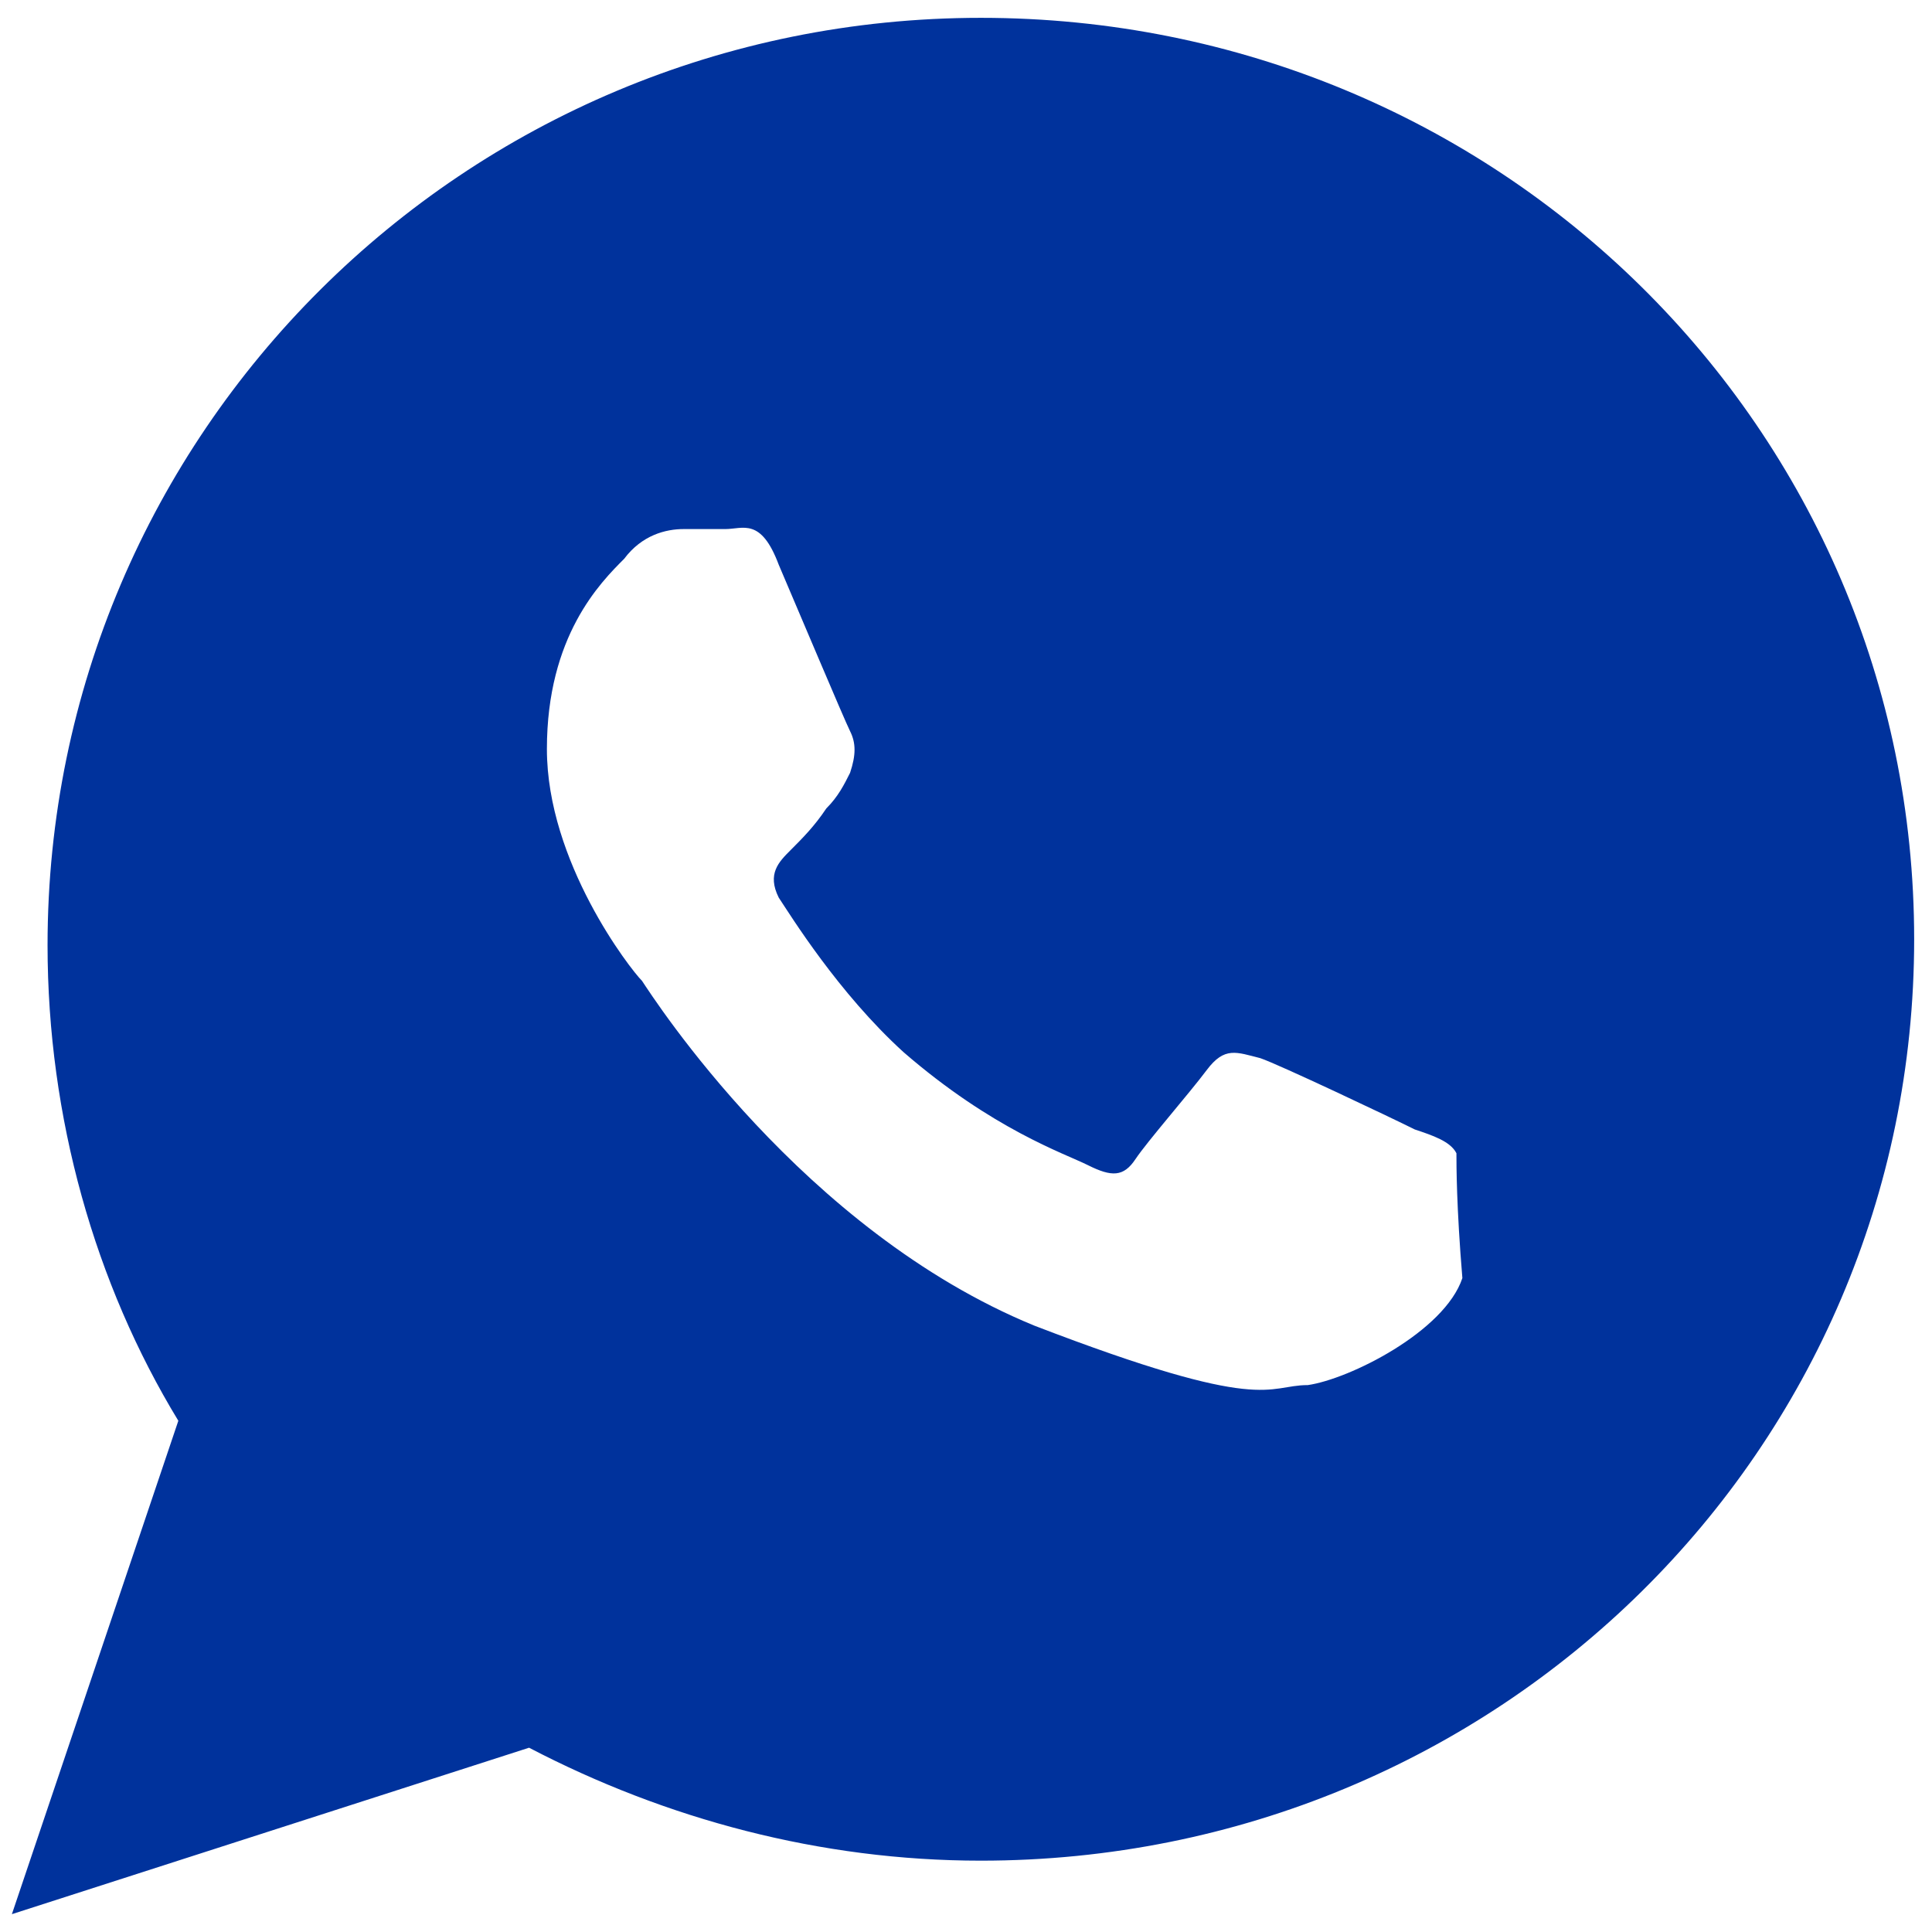 <?xml version="1.0" encoding="utf-8"?>
<!-- Generator: Adobe Illustrator 24.1.1, SVG Export Plug-In . SVG Version: 6.00 Build 0)  -->
<svg version="1.1" id="Capa_1" xmlns="http://www.w3.org/2000/svg" xmlns:xlink="http://www.w3.org/1999/xlink" x="0px" y="0px"
	 viewBox="0 0 32.5 32.5" style="enable-background:new 0 0 32.5 32.5;" xml:space="preserve">
<style type="text/css">
	.st0{fill:#00329C;}
	.st1{fill:none;stroke:#4AA1C8;stroke-width:1.989;stroke-linecap:round;stroke-linejoin:round;stroke-miterlimit:10;}
	.st2{enable-background:new    ;}
	.st3{opacity:0.3;fill:none;stroke:#4AA1C8;stroke-width:1.989;stroke-linecap:round;stroke-linejoin:round;stroke-miterlimit:10;}
	.st4{fill:none;stroke:#4AA1C8;stroke-width:3.978;stroke-linecap:round;stroke-linejoin:round;stroke-miterlimit:10;}
	.st5{fill:#4AA1C8;}
	.st6{opacity:0.8;fill:none;stroke:#4AA1C8;stroke-width:1.989;stroke-linecap:round;stroke-linejoin:round;stroke-miterlimit:10;}
	.st7{fill:none;}
	.st8{fill:#EBEBEB;}
	.st9{fill:#FFFFFF;}
	.st10{fill:#010101;}
	.st11{fill-rule:evenodd;clip-rule:evenodd;}
	.st12{fill:#E6E6E6;}
	.st13{fill:none;stroke:#00329C;stroke-width:2.899;stroke-miterlimit:10;}
	.st14{clip-path:url(#SVGID_2_);}
	.st15{fill:none;stroke:#00329C;stroke-width:1.933;stroke-miterlimit:10;}
	.st16{fill:none;stroke:#00329C;stroke-width:1.483;stroke-linecap:round;stroke-linejoin:round;stroke-miterlimit:10;}
	
		.st17{fill:none;stroke:#00329C;stroke-width:1.483;stroke-linecap:round;stroke-linejoin:round;stroke-miterlimit:10;stroke-dasharray:5.19;}
	
		.st18{fill:none;stroke:#00329C;stroke-width:1.483;stroke-linecap:round;stroke-linejoin:round;stroke-miterlimit:10;stroke-dasharray:2.224;}
	.st19{clip-path:url(#SVGID_4_);}
	.st20{clip-path:url(#SVGID_10_);}
	.st21{fill:none;stroke:#00329C;stroke-width:2.184;stroke-miterlimit:10;}
	.st22{fill-rule:evenodd;clip-rule:evenodd;fill:#00329C;}
	.st23{fill:none;stroke:#FFFFFF;stroke-width:6.57;stroke-miterlimit:10;}
	.st24{fill:none;stroke:#00329C;stroke-width:3;stroke-miterlimit:10;}
	.st25{fill:none;stroke:#00329C;stroke-width:2.75;stroke-miterlimit:10;}
	.st26{clip-path:url(#SVGID_12_);}
	.st27{fill:#969695;}
	.st28{fill:url(#SVGID_13_);}
	.st29{fill:url(#SVGID_14_);}
	.st30{fill:#AAFFEF;}
	.st31{fill:#45DED4;}
	.st32{fill:#73F9E0;}
	.st33{fill:url(#SVGID_15_);}
	.st34{fill:url(#SVGID_16_);}
	.st35{fill:url(#SVGID_17_);}
	.st36{fill:url(#SVGID_18_);}
	.st37{fill:#BFBFBF;}
	.st38{clip-path:url(#SVGID_20_);}
	.st39{clip-path:url(#SVGID_22_);}
	.st40{clip-path:url(#SVGID_28_);}
	.st41{fill:none;stroke:#00329C;stroke-width:3.132;stroke-miterlimit:10;}
</style>
<g>
	<path class="st22" d="M32.2,15.8c0,8.6-7,15.5-15.7,15.5c-2.7,0-5.3-0.7-7.6-1.9l-8.7,2.8l2.8-8.3c-1.4-2.3-2.2-5.1-2.2-8
		c0-8.6,7-15.6,15.7-15.6C25.2,0.3,32.2,7.2,32.2,15.8L32.2,15.8z M24.5,19.4c-0.1-0.2-0.4-0.3-0.7-0.4c-0.4-0.2-2.3-1.1-2.6-1.2
		c-0.4-0.1-0.6-0.2-0.9,0.2c-0.3,0.4-1,1.2-1.2,1.5c-0.2,0.3-0.4,0.3-0.8,0.1c-0.4-0.2-1.6-0.6-3.1-1.9c-1.1-1-1.9-2.3-2.1-2.6
		c-0.2-0.4,0-0.6,0.2-0.8c0.2-0.2,0.4-0.4,0.6-0.7c0.2-0.2,0.3-0.4,0.4-0.6c0.1-0.3,0.1-0.5,0-0.7c-0.1-0.2-0.9-2.1-1.2-2.8
		c-0.3-0.8-0.6-0.6-0.9-0.6c-0.2,0-0.5,0-0.7,0c-0.3,0-0.7,0.1-1,0.5c-0.4,0.4-1.3,1.3-1.3,3.2c0,1.9,1.4,3.7,1.6,3.9
		c0.2,0.3,2.7,4.2,6.6,5.8c3.9,1.5,3.9,1,4.6,1c0.7-0.1,2.3-0.9,2.6-1.8C24.5,20.3,24.5,19.6,24.5,19.4L24.5,19.4z M24.5,19.4"/>
</g>
</svg>
